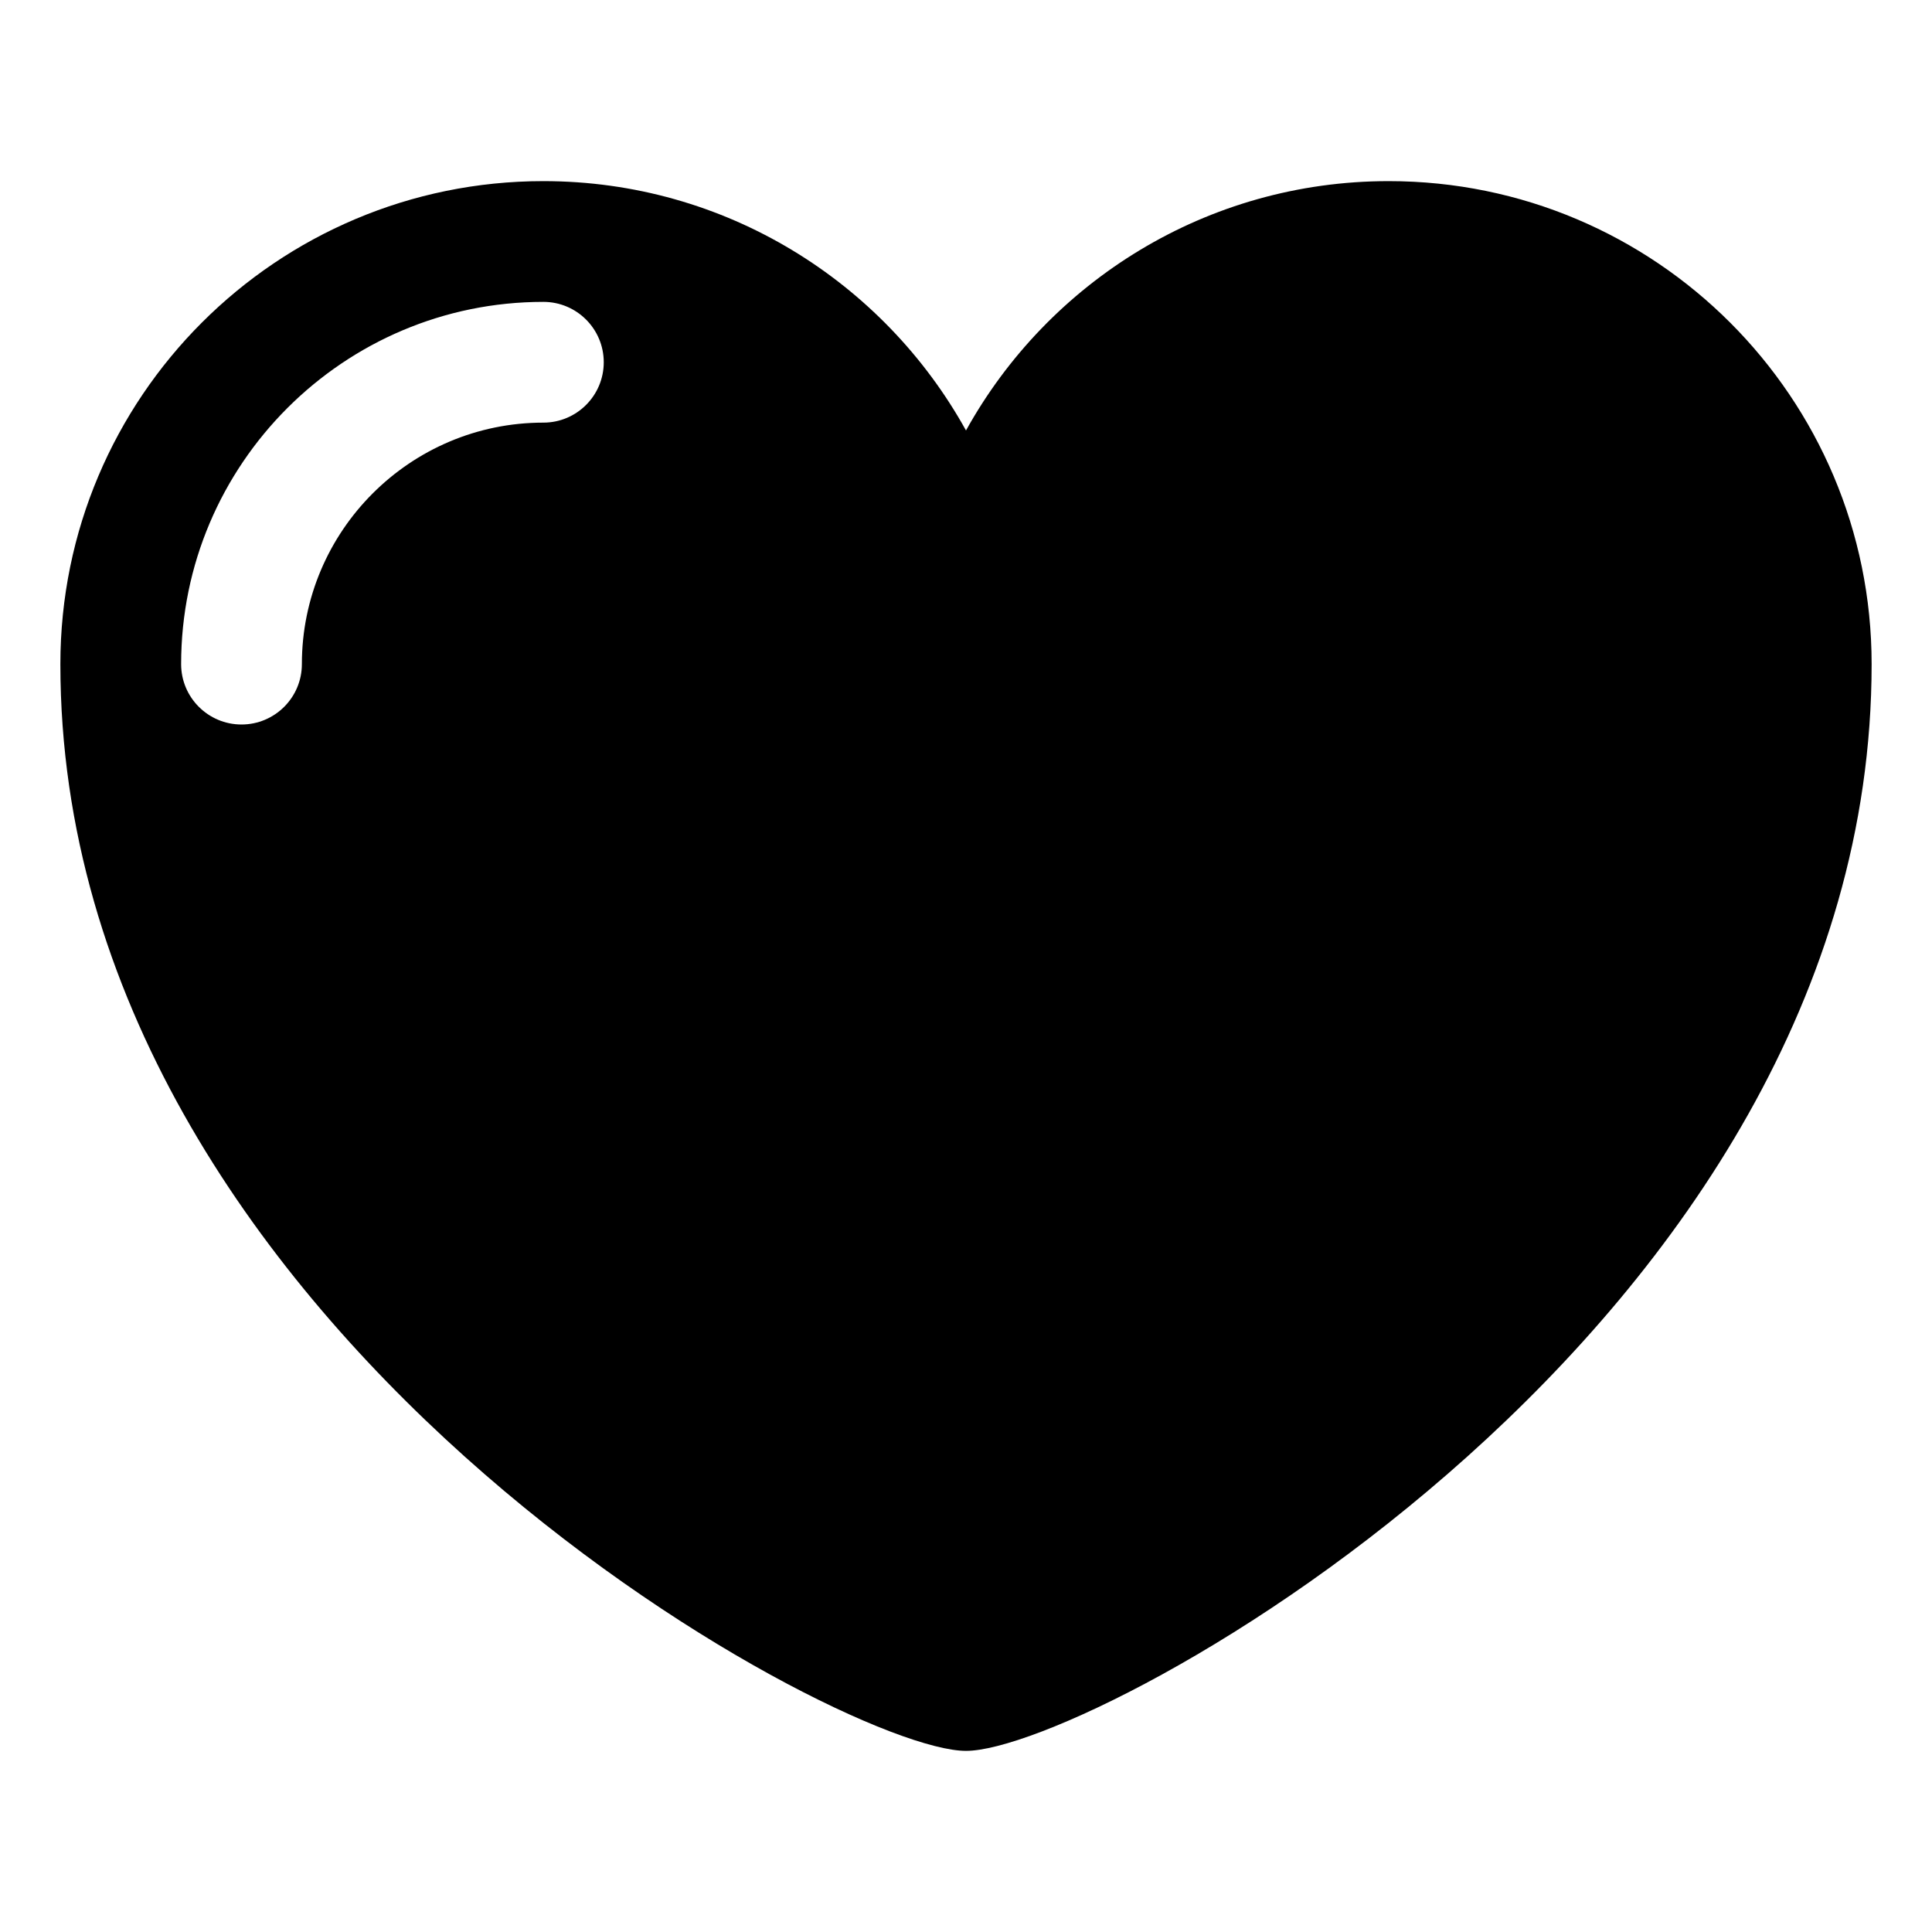 <?xml version="1.0" encoding="utf-8"?><!-- Uploaded to: SVG Repo, www.svgrepo.com, Generator: SVG Repo Mixer Tools -->
<svg version="1.1" id="Uploaded to svgrepo.com" xmlns="http://www.w3.org/2000/svg"
	 width="800px" height="800px" viewBox="0 0 32 32" xml:space="preserve">
<path class="puchipuchi_een" d="M23,3c-3.014,0-5.636,1.668-7,4.13C14.636,4.668,12.014,3,9,3c-4.418,0-8,3.582-8,8
	c0,11,12.857,18,15,18s15-7,15-18C31,6.582,27.418,3,23,3z M9,7c-2.206,0-4,1.794-4,4c0,0.552-0.448,1-1,1s-1-0.448-1-1
	c0-3.309,2.691-6,6-6c0.552,0,1,0.448,1,1S9.552,7,9,7z"/>
</svg>